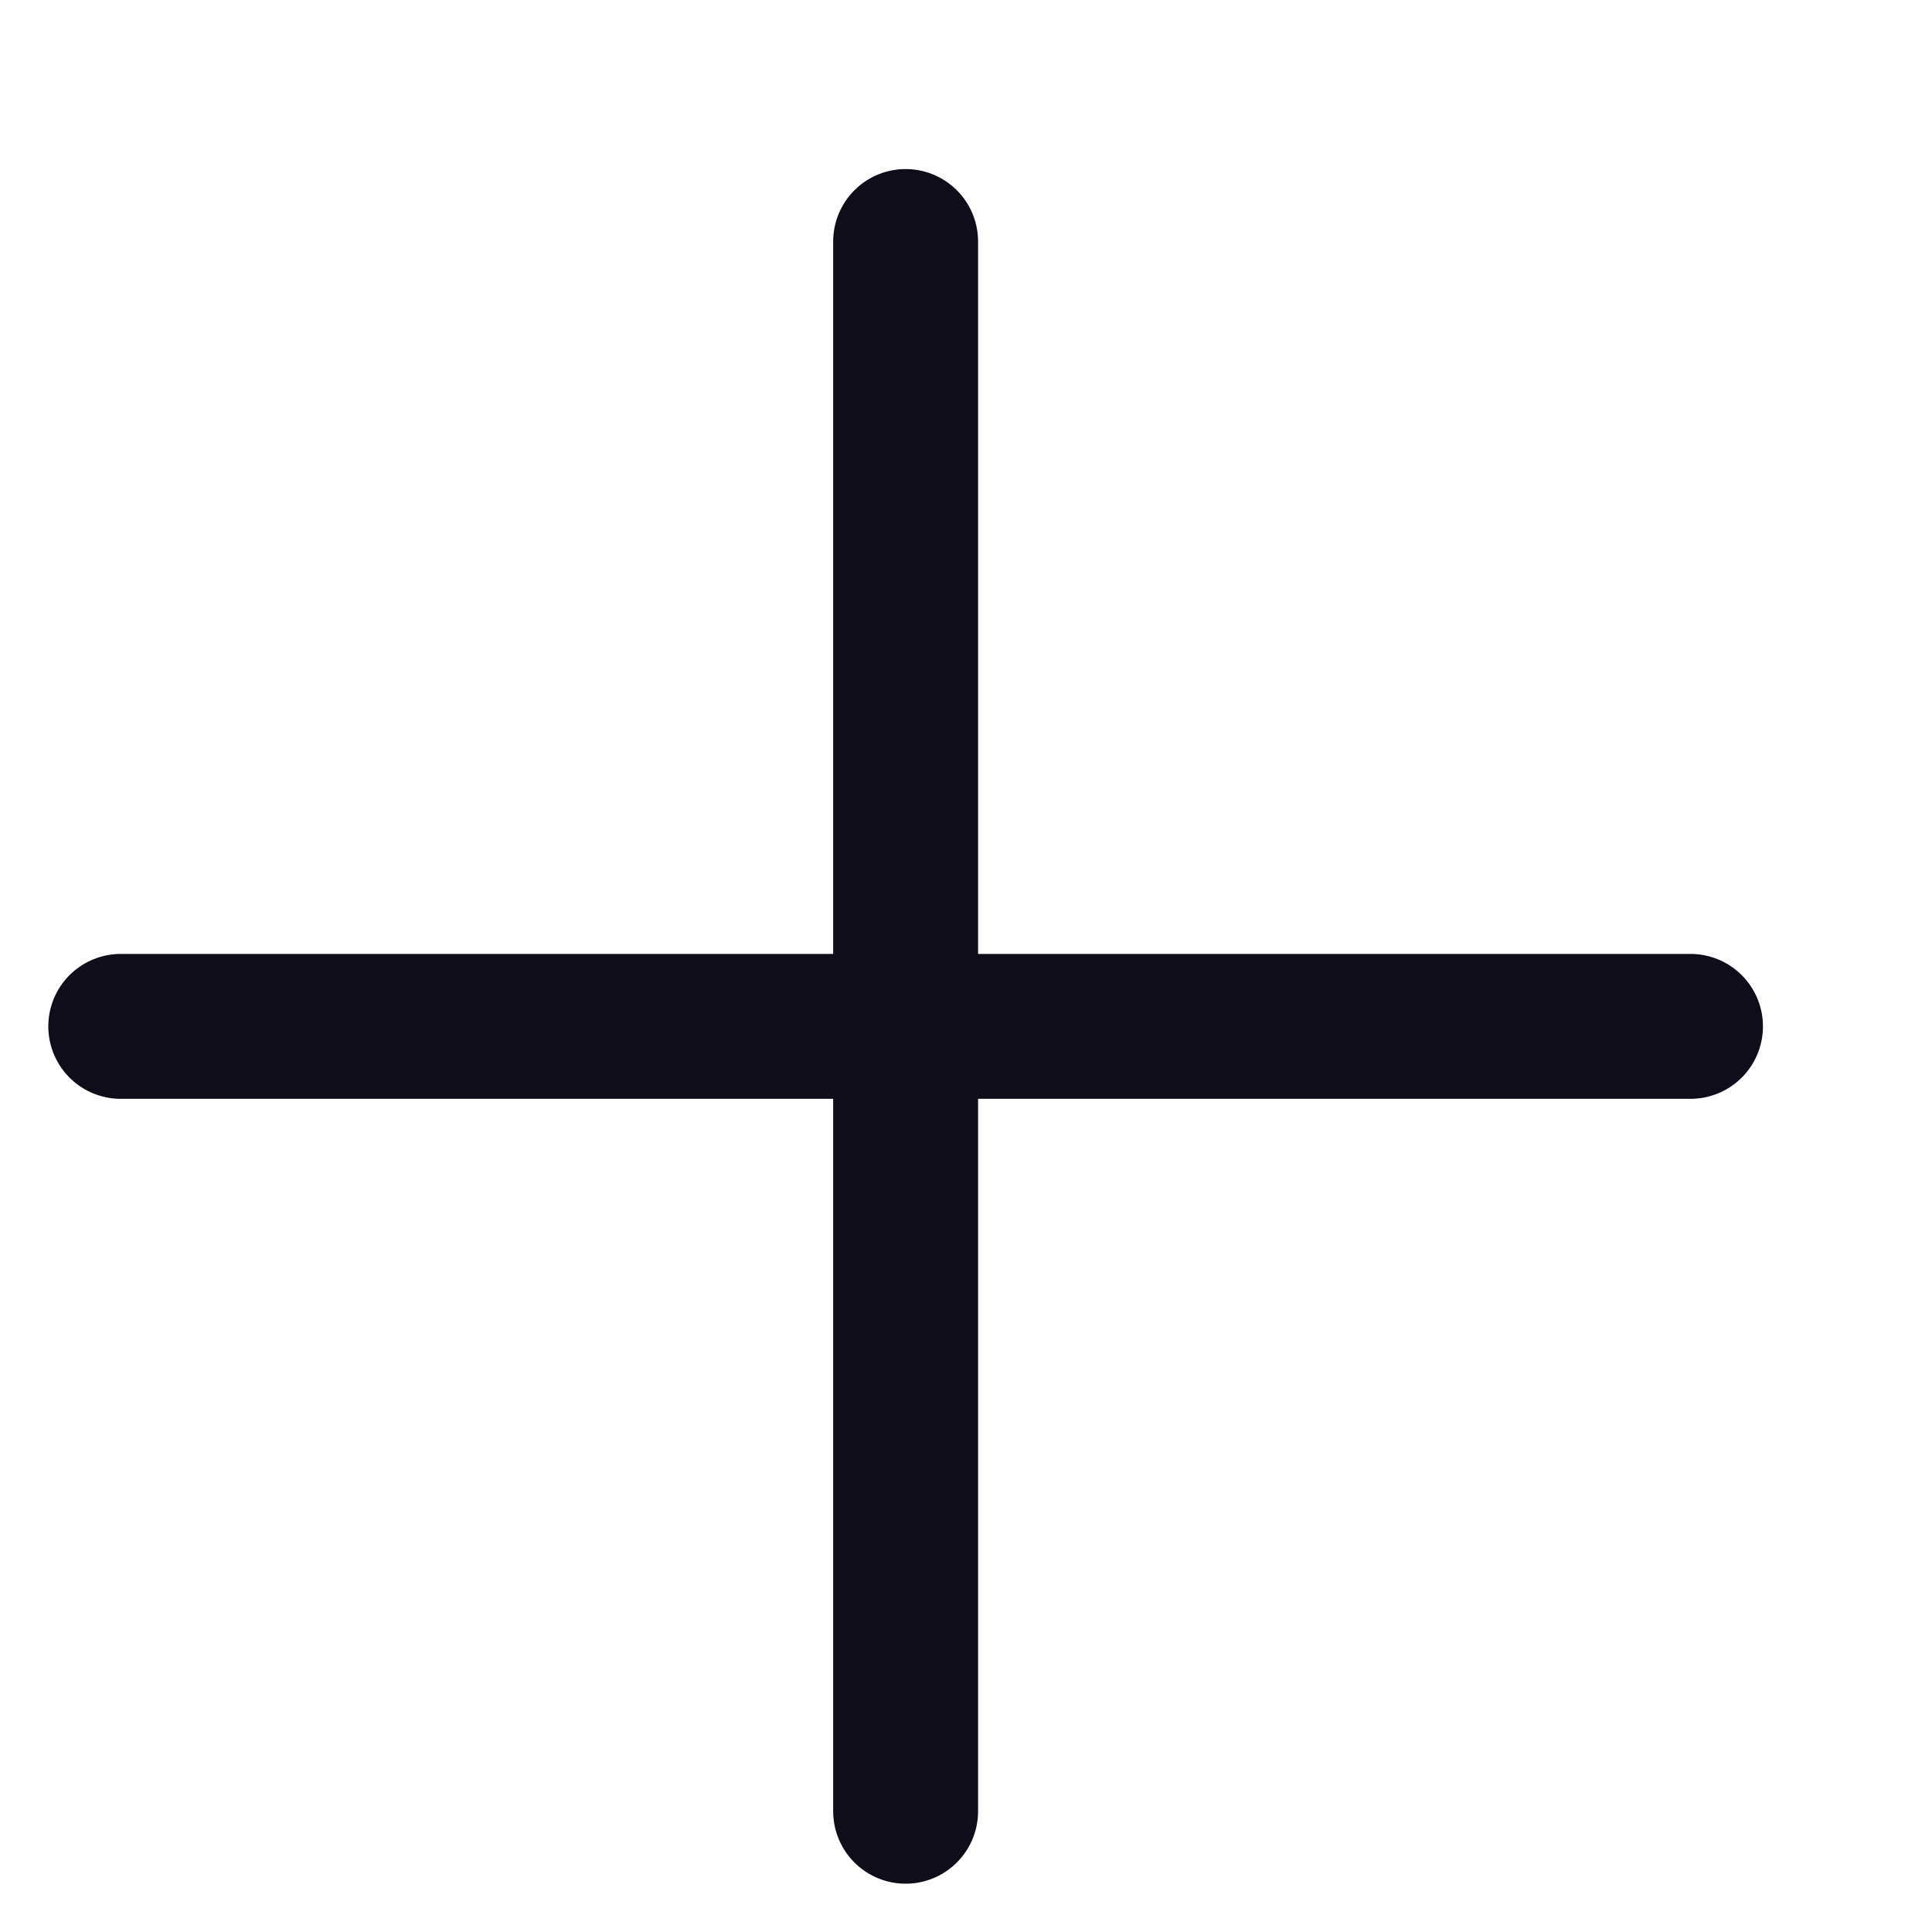 <svg width="16" height="16" viewBox="0 0 16 16" fill="none" xmlns="http://www.w3.org/2000/svg">
<path d="M7.5 2L7.5 15" stroke="#0F0D1A" stroke-width="1.2" stroke-linecap="round"/>
<path d="M14 8.5L1 8.5" stroke="#0F0D1A" stroke-width="1.2" stroke-linecap="round"/>
</svg>
